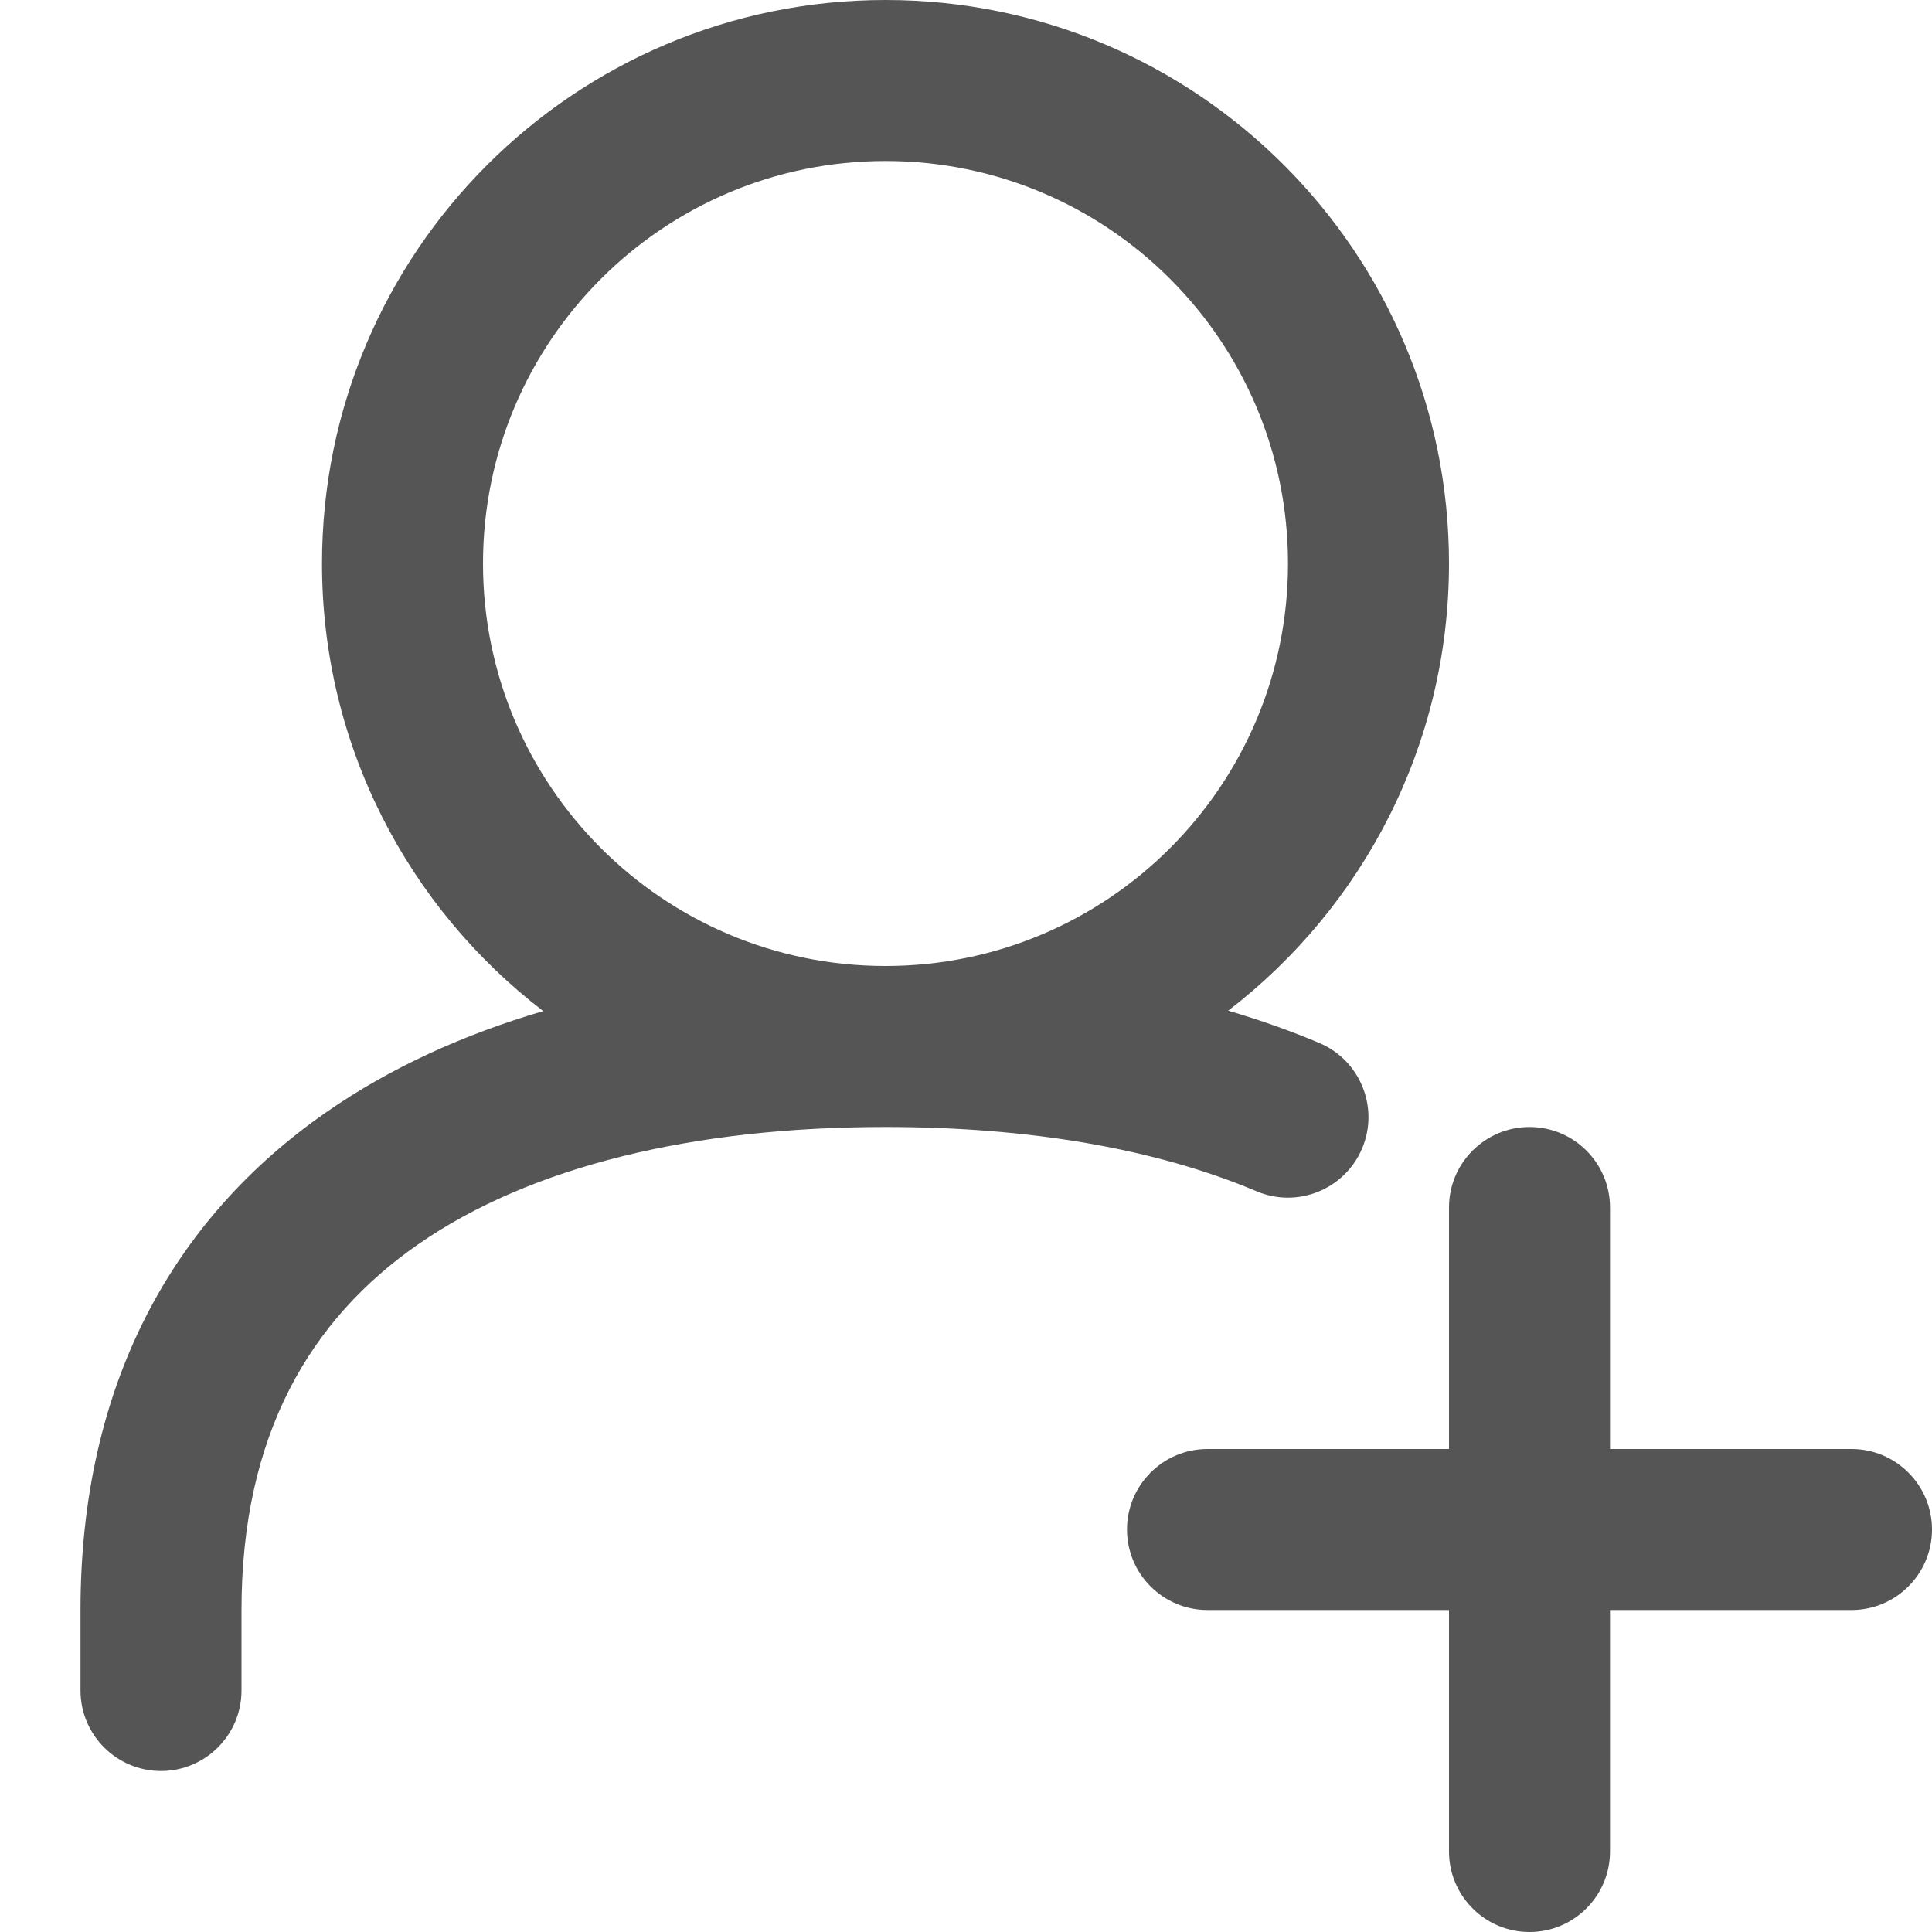 <svg width="24" height="24" viewBox="0 0 24 24" fill="none" xmlns="http://www.w3.org/2000/svg">
<path d="M19 14C19.552 14 20 14.448 20 15V18H23C23.552 18 24 18.448 24 19C24 19.552 23.552 20 23 20H20V23C20 23.552 19.552 24 19 24C18.448 24 18 23.552 18 23V20H15C14.448 20 14 19.552 14 19C14 18.448 14.448 18 15 18H18V15C18 14.448 18.448 14 19 14Z" fill="#555555"/>
<path fill-rule="evenodd" clip-rule="evenodd" d="M11 0C14.866 0 18 3.134 18 7C18 9.264 16.924 11.275 15.257 12.555C15.647 12.669 16.025 12.803 16.389 12.956C16.897 13.171 17.135 13.757 16.921 14.266C16.706 14.774 16.12 15.014 15.611 14.799C14.342 14.263 12.765 14 11 14C8.612 14 6.591 14.488 5.195 15.457C3.852 16.39 3 17.826 3 20V21C3 21.552 2.552 22 2 22C1.448 22 1 21.552 1 21V20C1 17.203 2.148 15.139 4.055 13.815C4.85 13.262 5.761 12.85 6.748 12.56C5.078 11.28 4 9.266 4 7C4 3.134 7.134 0 11 0ZM11 2C8.239 2 6 4.239 6 7C6 9.761 8.239 12 11 12C13.761 12 16 9.761 16 7C16 4.239 13.761 2 11 2Z" fill="#555555"/>
</svg>

